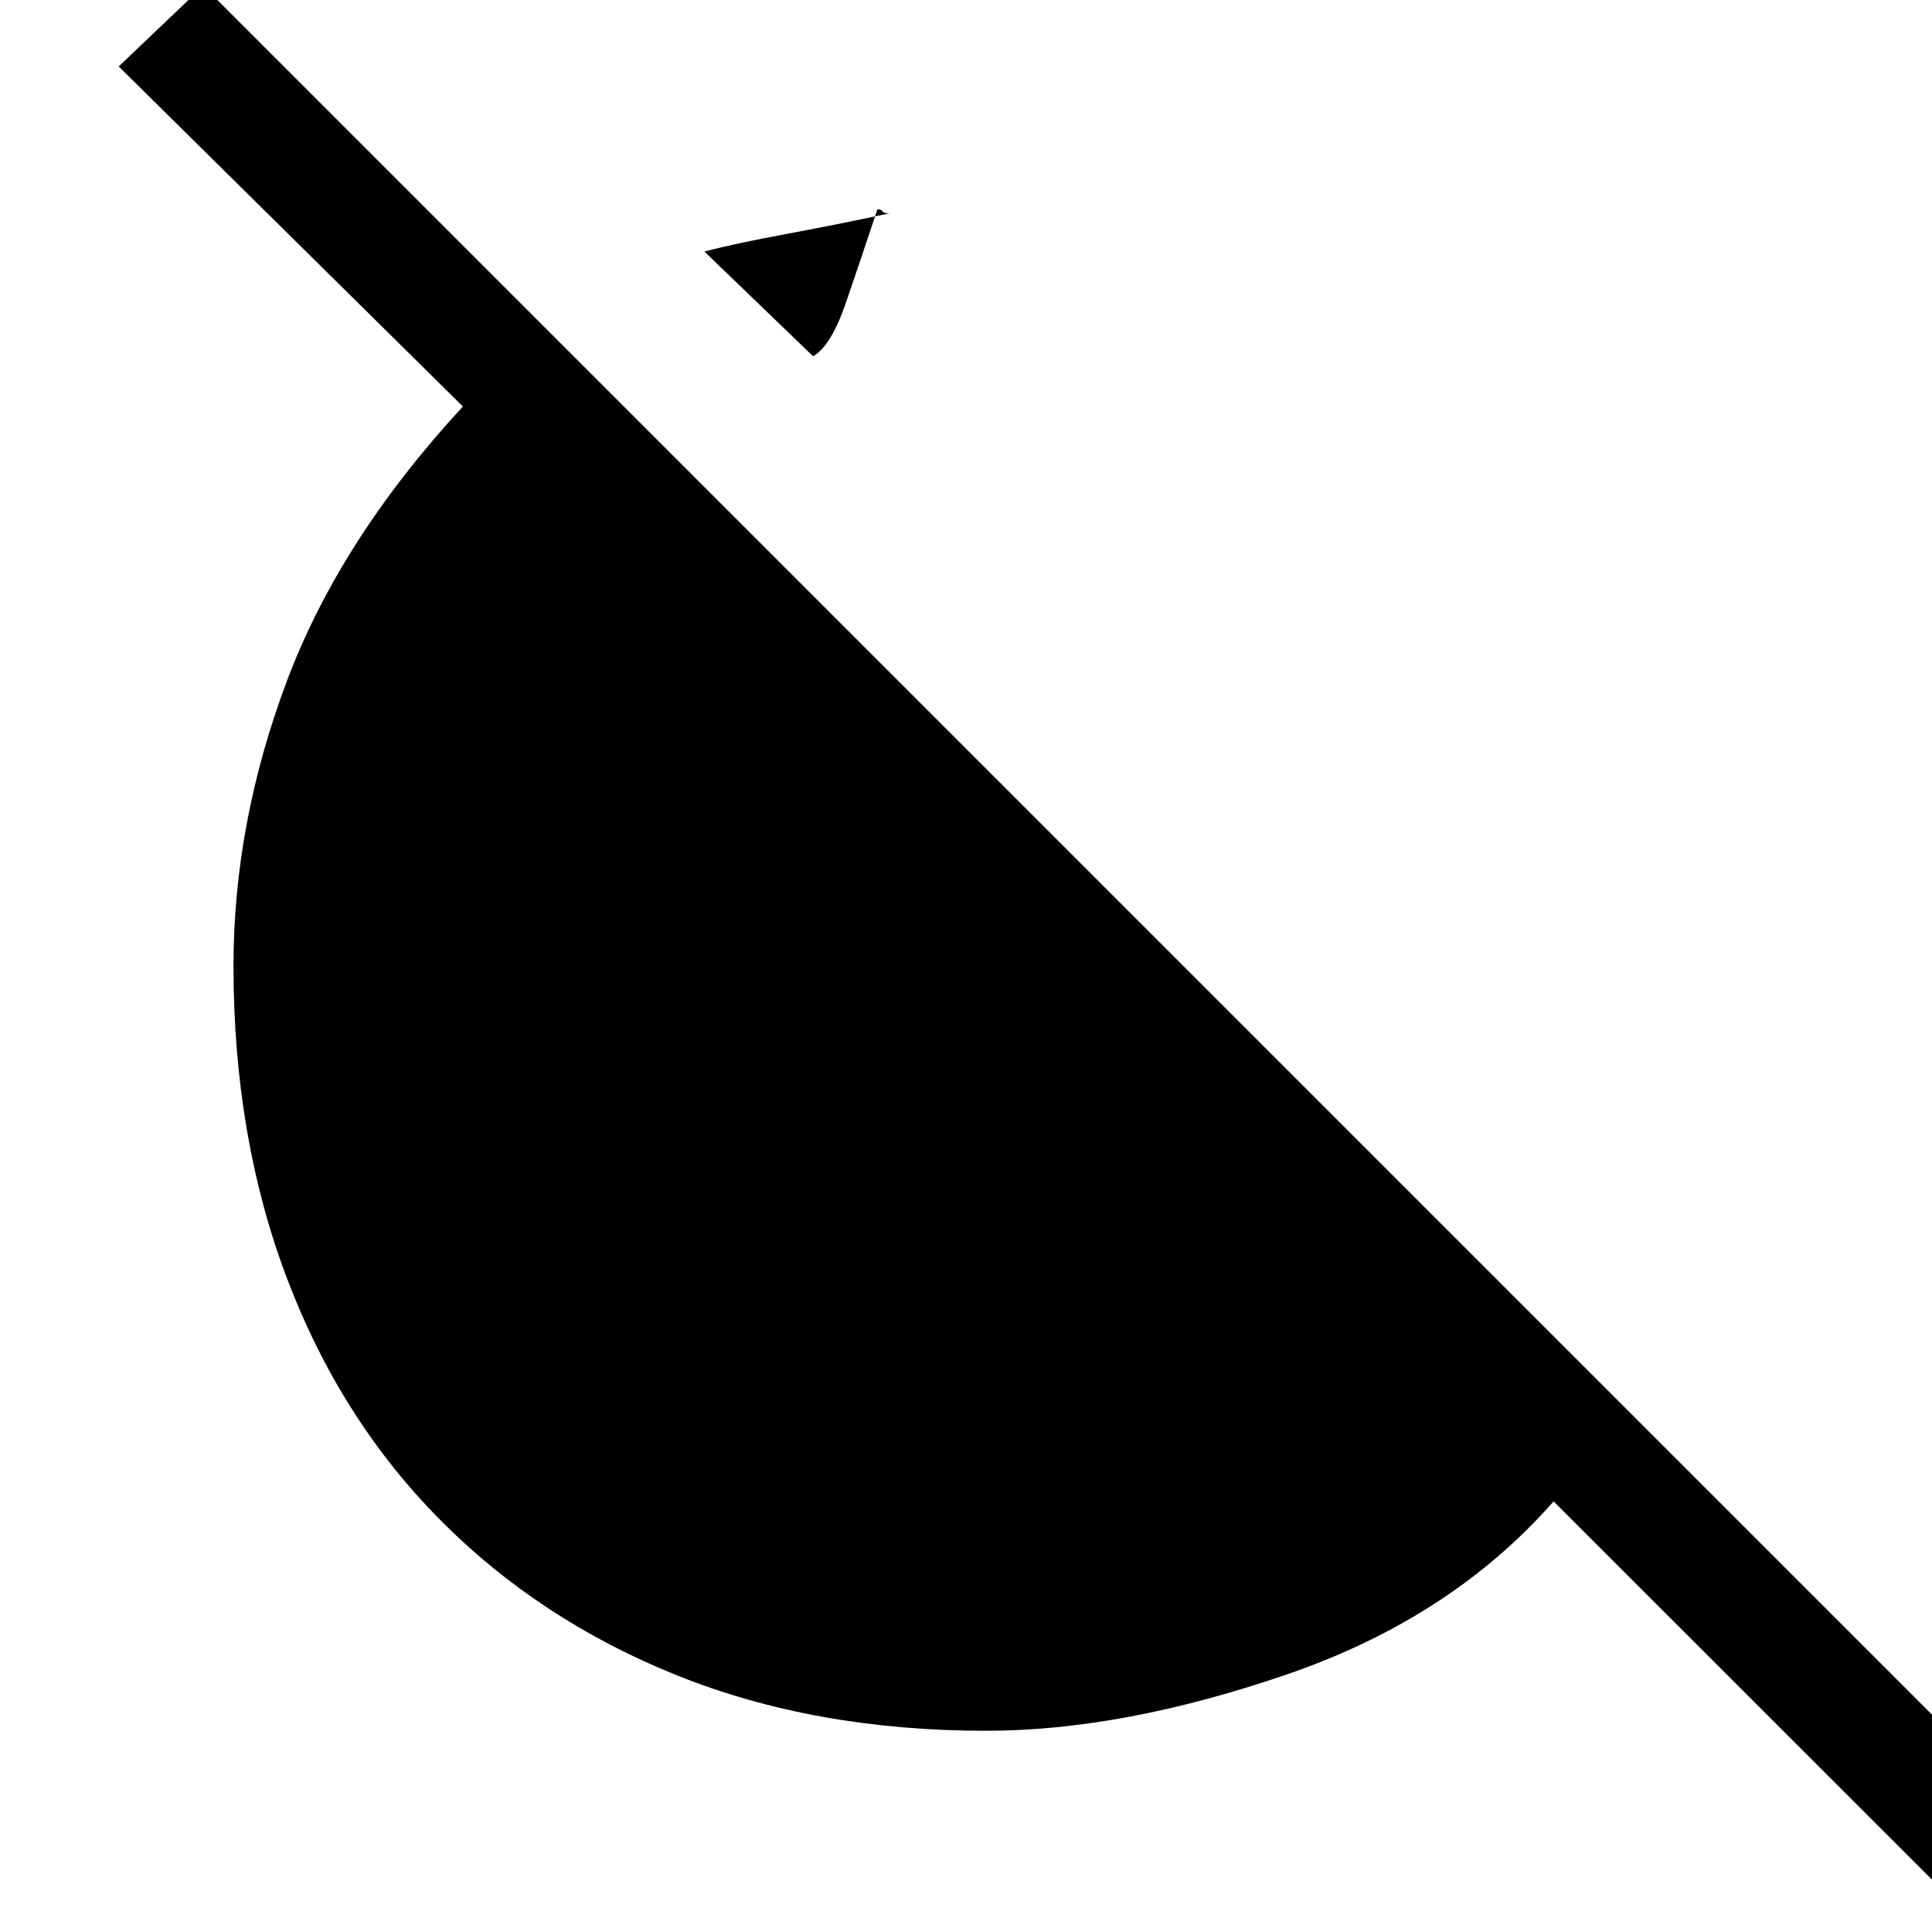 <svg xmlns="http://www.w3.org/2000/svg" height="20" width="20"><path d="M8.417 3.688 7.292 2.604q.312-.083.875-.187.562-.105 1.041-.209-.062 0-.073-.02-.01-.021-.052-.021-.166.5-.323.958-.156.458-.343.563Zm11.687 15.874-4.021-4.02q-1.062 1.208-2.76 1.791-1.698.584-3.115.584-1.77 0-3.198-.573-1.427-.573-2.458-1.615-1.031-1.041-1.583-2.5-.552-1.458-.552-3.229 0-1.479.552-2.948.552-1.469 1.823-2.844L1.229.688l.875-.834 18.834 18.834Z"/></svg>
